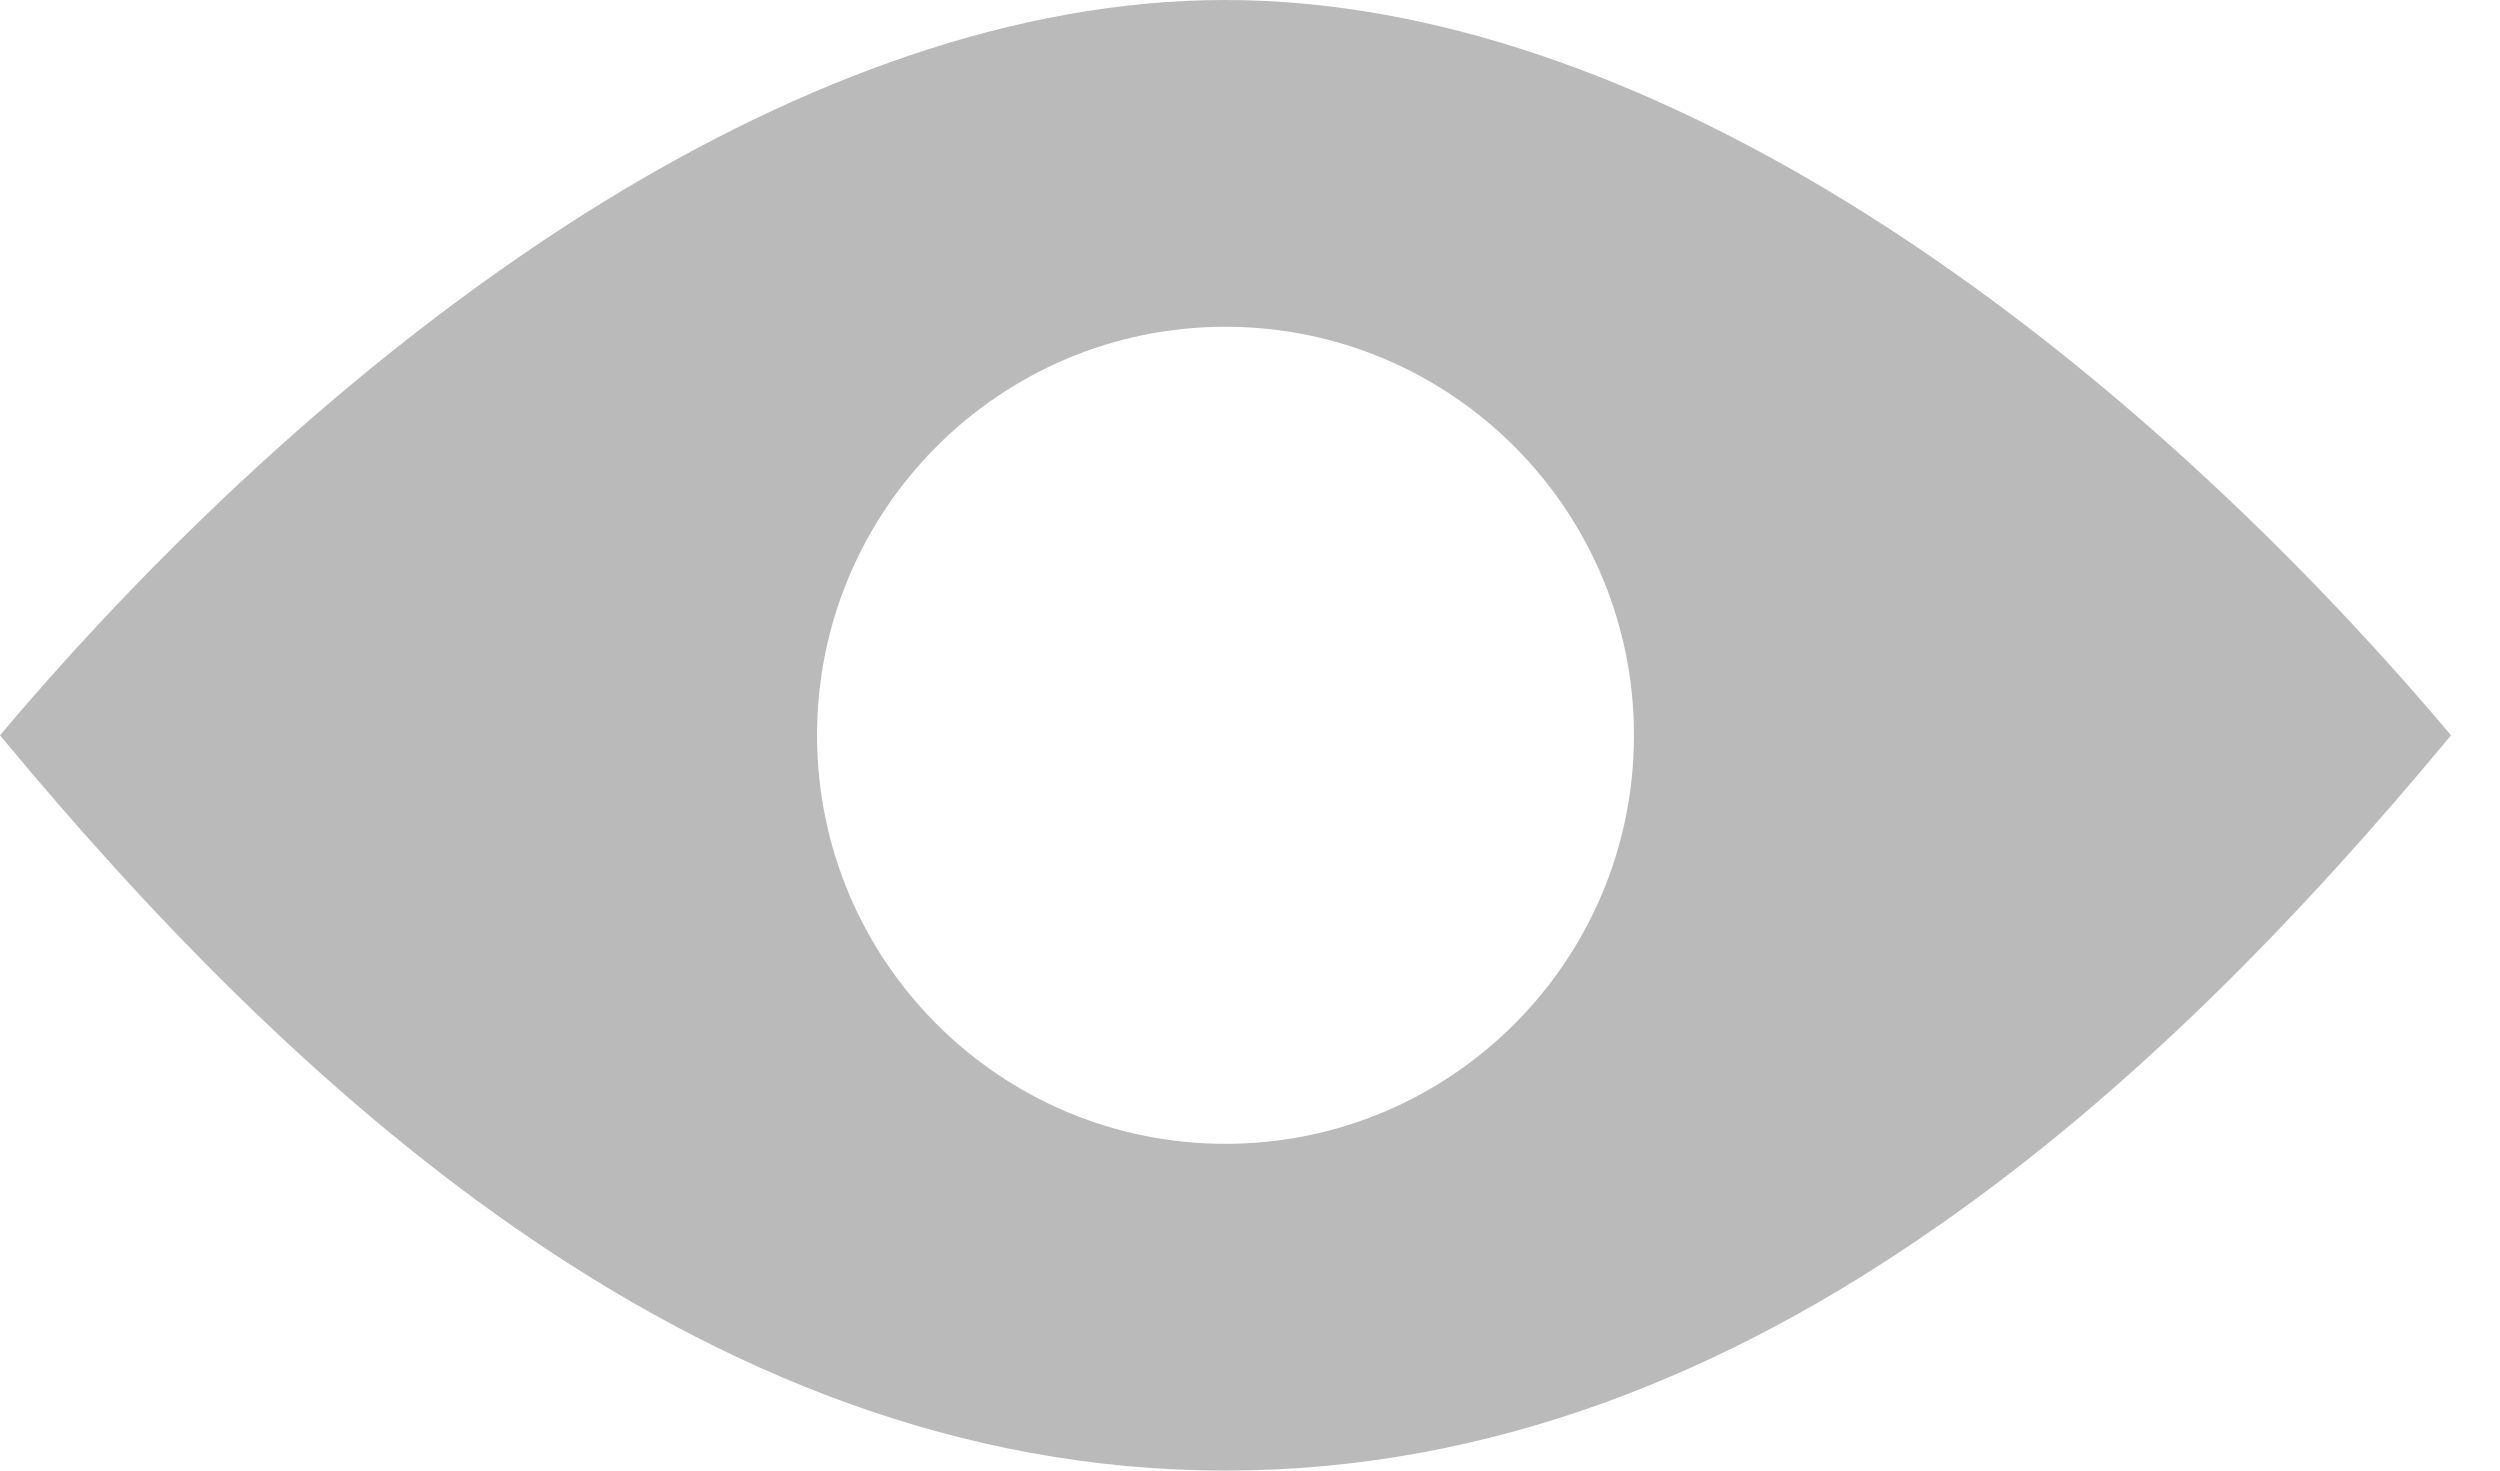 <svg width="17" height="10" viewBox="0 0 17 10" fill="none" xmlns="http://www.w3.org/2000/svg">
<path fill-rule="evenodd" clip-rule="evenodd" d="M8.331 10C6.522 10 4.909 9.33 3.488 8.339C2.166 7.418 1.003 6.211 0 5C1.126 3.665 2.551 2.33 4.102 1.374C5.457 0.542 6.907 0 8.331 0C9.756 0 11.205 0.542 12.56 1.374C14.116 2.33 15.541 3.665 16.667 5C15.664 6.211 14.501 7.418 13.175 8.339C11.758 9.33 10.145 10 8.331 10ZM8.333 7.778C9.867 7.778 11.111 6.534 11.111 5C11.111 3.466 9.867 2.222 8.333 2.222C6.799 2.222 5.556 3.466 5.556 5C5.556 6.534 6.799 7.778 8.333 7.778Z" fill="#BABABA"/>
</svg>




